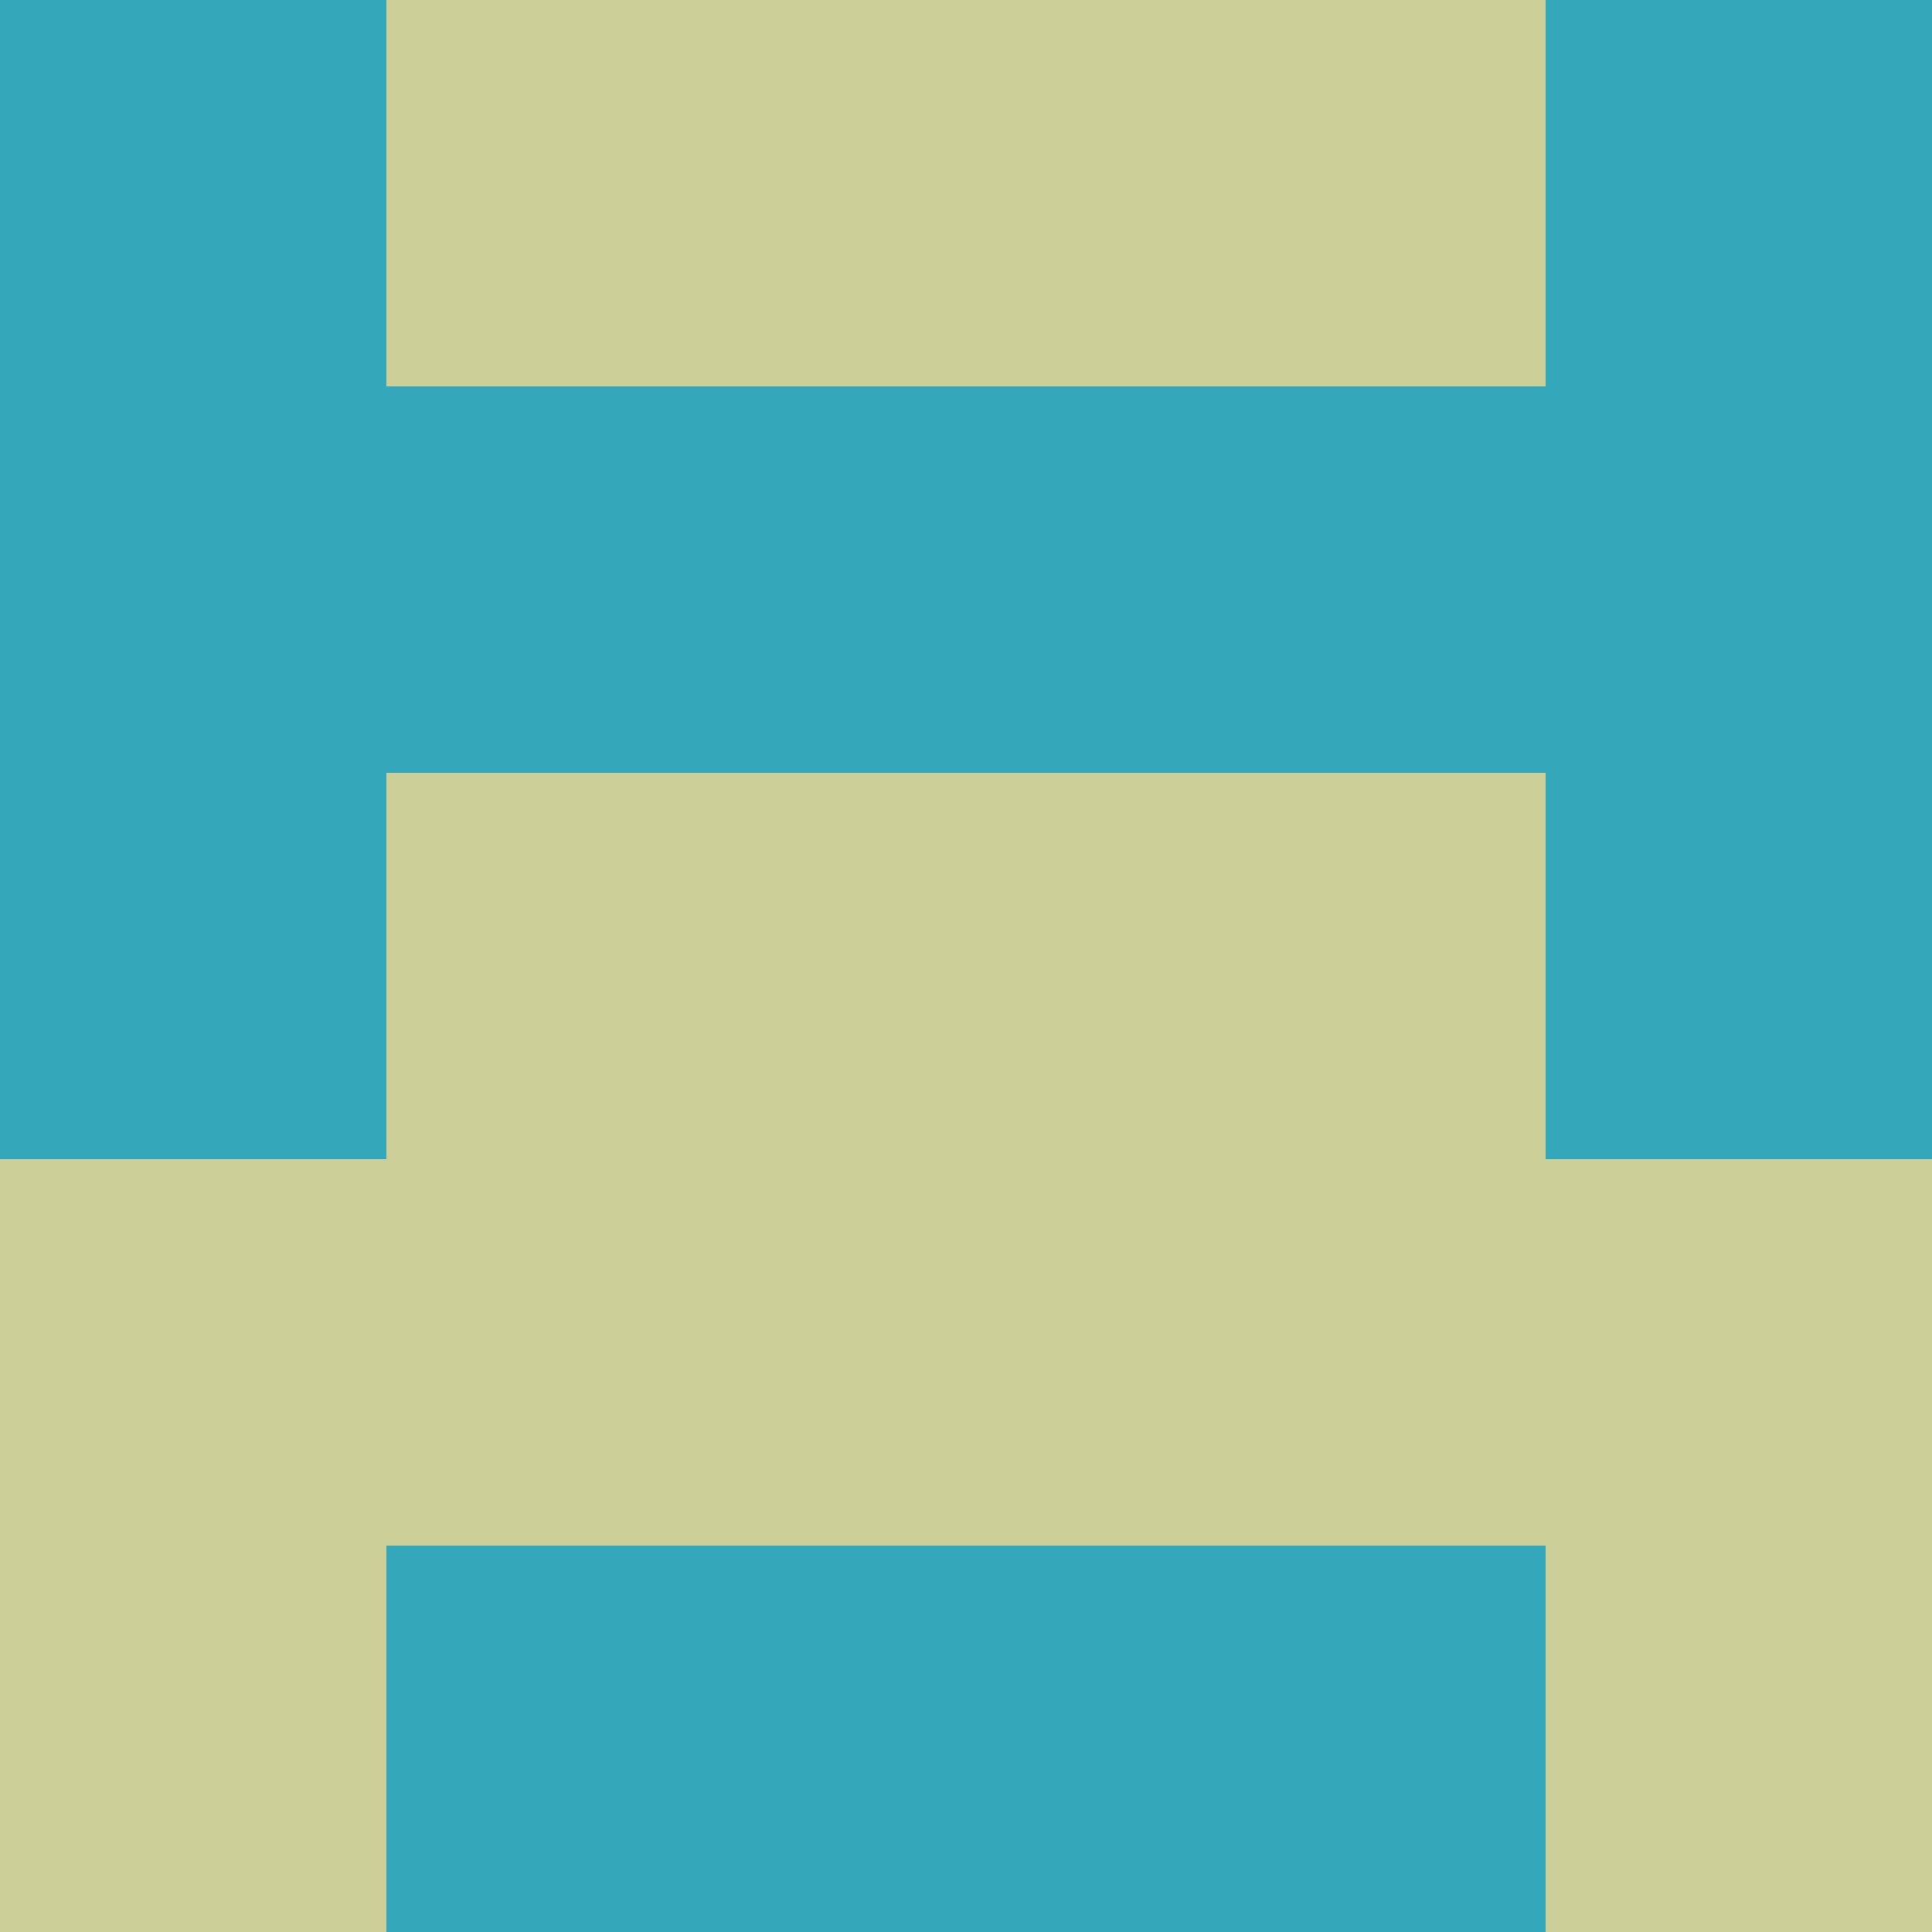 <?xml version="1.0" encoding="utf-8"?>
<!DOCTYPE svg PUBLIC "-//W3C//DTD SVG 20010904//EN"
"http://www.w3.org/TR/2001/REC-SVG-20010904/DTD/svg10.dtd">
<svg viewBox="0 0 5 5" height="100" width="100" xml:lang="fr"
     xmlns="http://www.w3.org/2000/svg"
     xmlns:xlink="http://www.w3.org/1999/xlink">
                        <rect x="0" y="0" height="1" width="1" fill="#34A8BA"/>
                    <rect x="4" y="0" height="1" width="1" fill="#34A8BA"/>
                    <rect x="1" y="0" height="1" width="1" fill="#CCCF98"/>
                    <rect x="3" y="0" height="1" width="1" fill="#CCCF98"/>
                    <rect x="2" y="0" height="1" width="1" fill="#CCCF98"/>
                                <rect x="0" y="1" height="1" width="1" fill="#34A8BA"/>
                    <rect x="4" y="1" height="1" width="1" fill="#34A8BA"/>
                    <rect x="1" y="1" height="1" width="1" fill="#34A8BA"/>
                    <rect x="3" y="1" height="1" width="1" fill="#34A8BA"/>
                    <rect x="2" y="1" height="1" width="1" fill="#34A8BA"/>
                                <rect x="0" y="2" height="1" width="1" fill="#34A8BA"/>
                    <rect x="4" y="2" height="1" width="1" fill="#34A8BA"/>
                    <rect x="1" y="2" height="1" width="1" fill="#CCCF98"/>
                    <rect x="3" y="2" height="1" width="1" fill="#CCCF98"/>
                    <rect x="2" y="2" height="1" width="1" fill="#CCCF98"/>
                                <rect x="0" y="3" height="1" width="1" fill="#CCCF98"/>
                    <rect x="4" y="3" height="1" width="1" fill="#CCCF98"/>
                    <rect x="1" y="3" height="1" width="1" fill="#CCCF98"/>
                    <rect x="3" y="3" height="1" width="1" fill="#CCCF98"/>
                    <rect x="2" y="3" height="1" width="1" fill="#CCCF98"/>
                                <rect x="0" y="4" height="1" width="1" fill="#CCCF98"/>
                    <rect x="4" y="4" height="1" width="1" fill="#CCCF98"/>
                    <rect x="1" y="4" height="1" width="1" fill="#34A8BA"/>
                    <rect x="3" y="4" height="1" width="1" fill="#34A8BA"/>
                    <rect x="2" y="4" height="1" width="1" fill="#34A8BA"/>
            </svg>